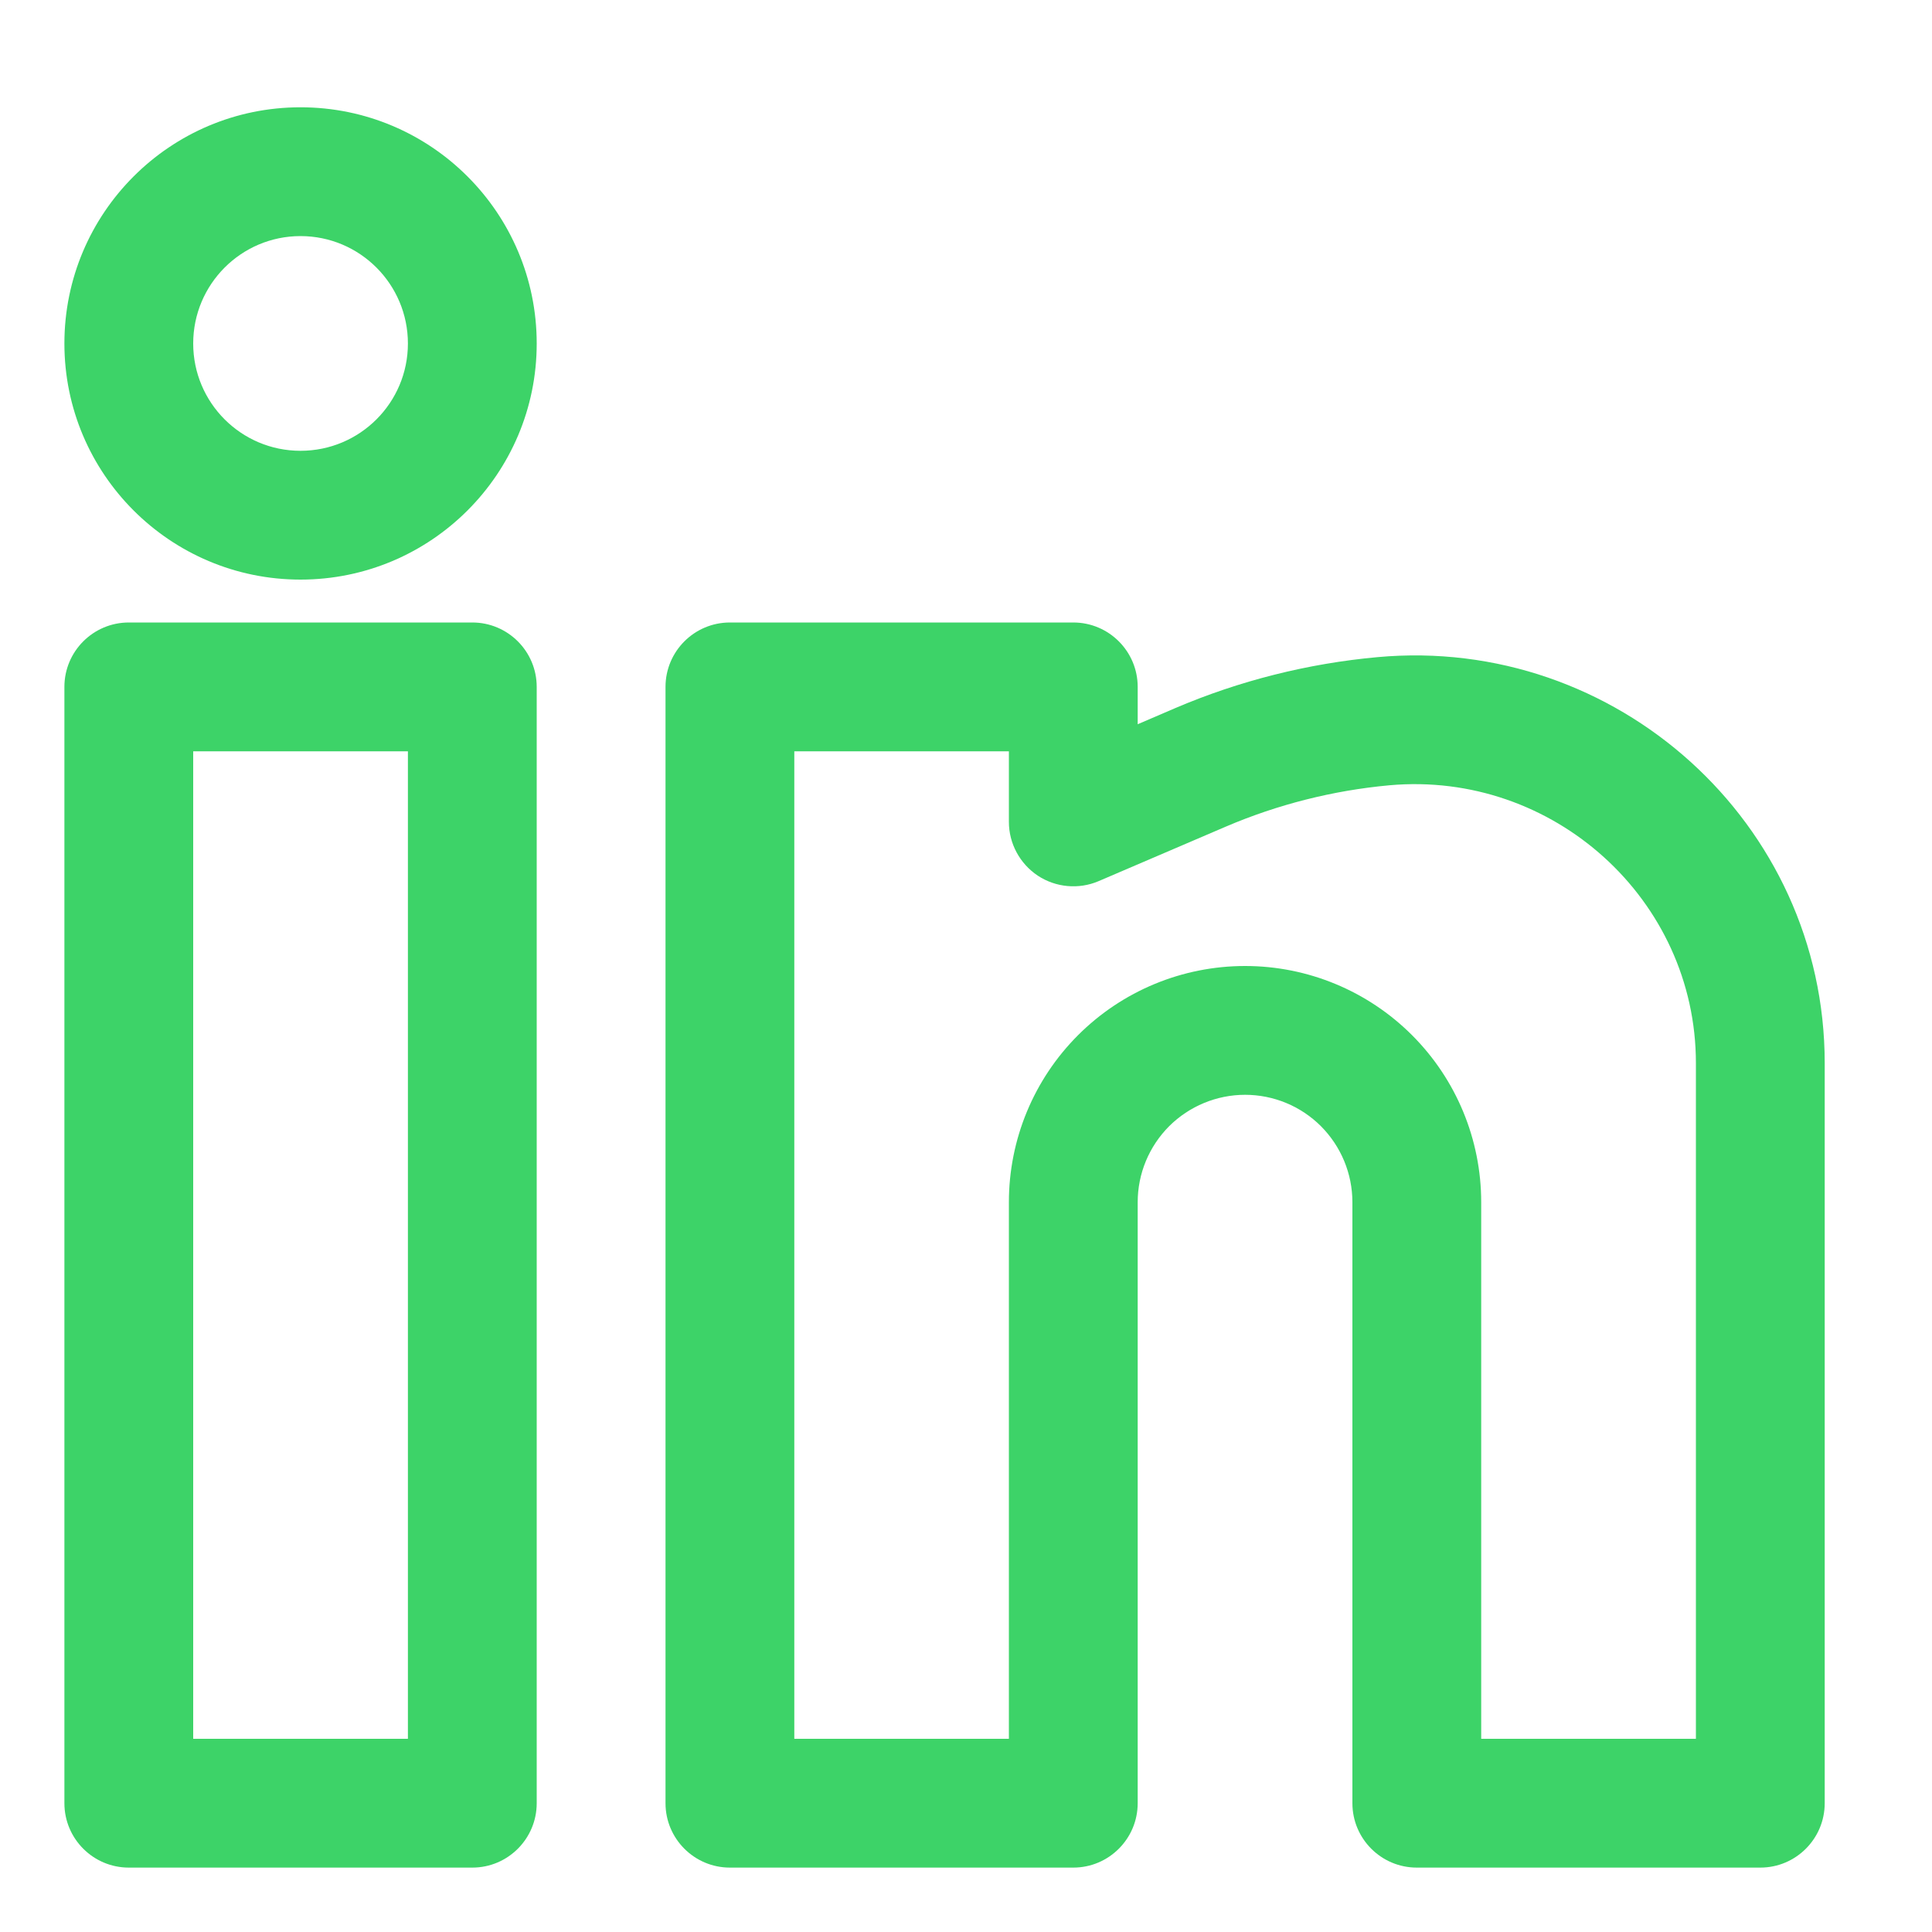 <svg width="15" height="15" viewBox="0 0 15 15" fill="none" xmlns="http://www.w3.org/2000/svg">
<path fill-rule="evenodd" clip-rule="evenodd" d="M2.333 0.833C1.321 0.833 0.5 1.654 0.5 2.667C0.5 3.679 1.321 4.5 2.333 4.5C3.346 4.5 4.167 3.679 4.167 2.667C4.167 1.654 3.346 0.833 2.333 0.833ZM1.5 2.667C1.5 2.207 1.873 1.833 2.333 1.833C2.794 1.833 3.167 2.207 3.167 2.667C3.167 3.127 2.794 3.5 2.333 3.5C1.873 3.5 1.5 3.127 1.5 2.667Z" fill="#3DD368"/>
<path fill-rule="evenodd" clip-rule="evenodd" d="M0.5 5.333C0.5 5.057 0.724 4.833 1 4.833H3.667C3.943 4.833 4.167 5.057 4.167 5.333V14C4.167 14.276 3.943 14.5 3.667 14.5H1C0.724 14.5 0.5 14.276 0.5 14V5.333ZM1.5 5.833V13.5H3.167V5.833H1.5Z" fill="#3DD368"/>
<path fill-rule="evenodd" clip-rule="evenodd" d="M5.167 5.333C5.167 5.057 5.391 4.833 5.667 4.833H8.333C8.609 4.833 8.833 5.057 8.833 5.333V5.623L9.124 5.498C9.622 5.285 10.156 5.151 10.695 5.102C12.546 4.933 14.167 6.387 14.167 8.254V14C14.167 14.276 13.943 14.5 13.667 14.5H11C10.724 14.5 10.5 14.276 10.5 14V9.334C10.5 9.112 10.412 8.901 10.256 8.744C10.1 8.588 9.888 8.5 9.667 8.5C9.446 8.5 9.234 8.588 9.077 8.744C8.921 8.901 8.833 9.112 8.833 9.334V14C8.833 14.276 8.609 14.5 8.333 14.5H5.667C5.391 14.5 5.167 14.276 5.167 14V5.333ZM6.167 5.833V13.5H7.833V9.334C7.833 8.847 8.026 8.381 8.37 8.037C8.714 7.693 9.18 7.5 9.667 7.5C10.153 7.5 10.619 7.693 10.963 8.037C11.307 8.381 11.5 8.847 11.5 9.334V13.5H13.167V8.254C13.167 6.984 12.059 5.982 10.786 6.097C10.35 6.137 9.919 6.246 9.517 6.418L8.53 6.841C8.376 6.907 8.198 6.891 8.058 6.799C7.918 6.706 7.833 6.549 7.833 6.381V5.833H6.167Z" fill="#3DD368"/>
</svg>
